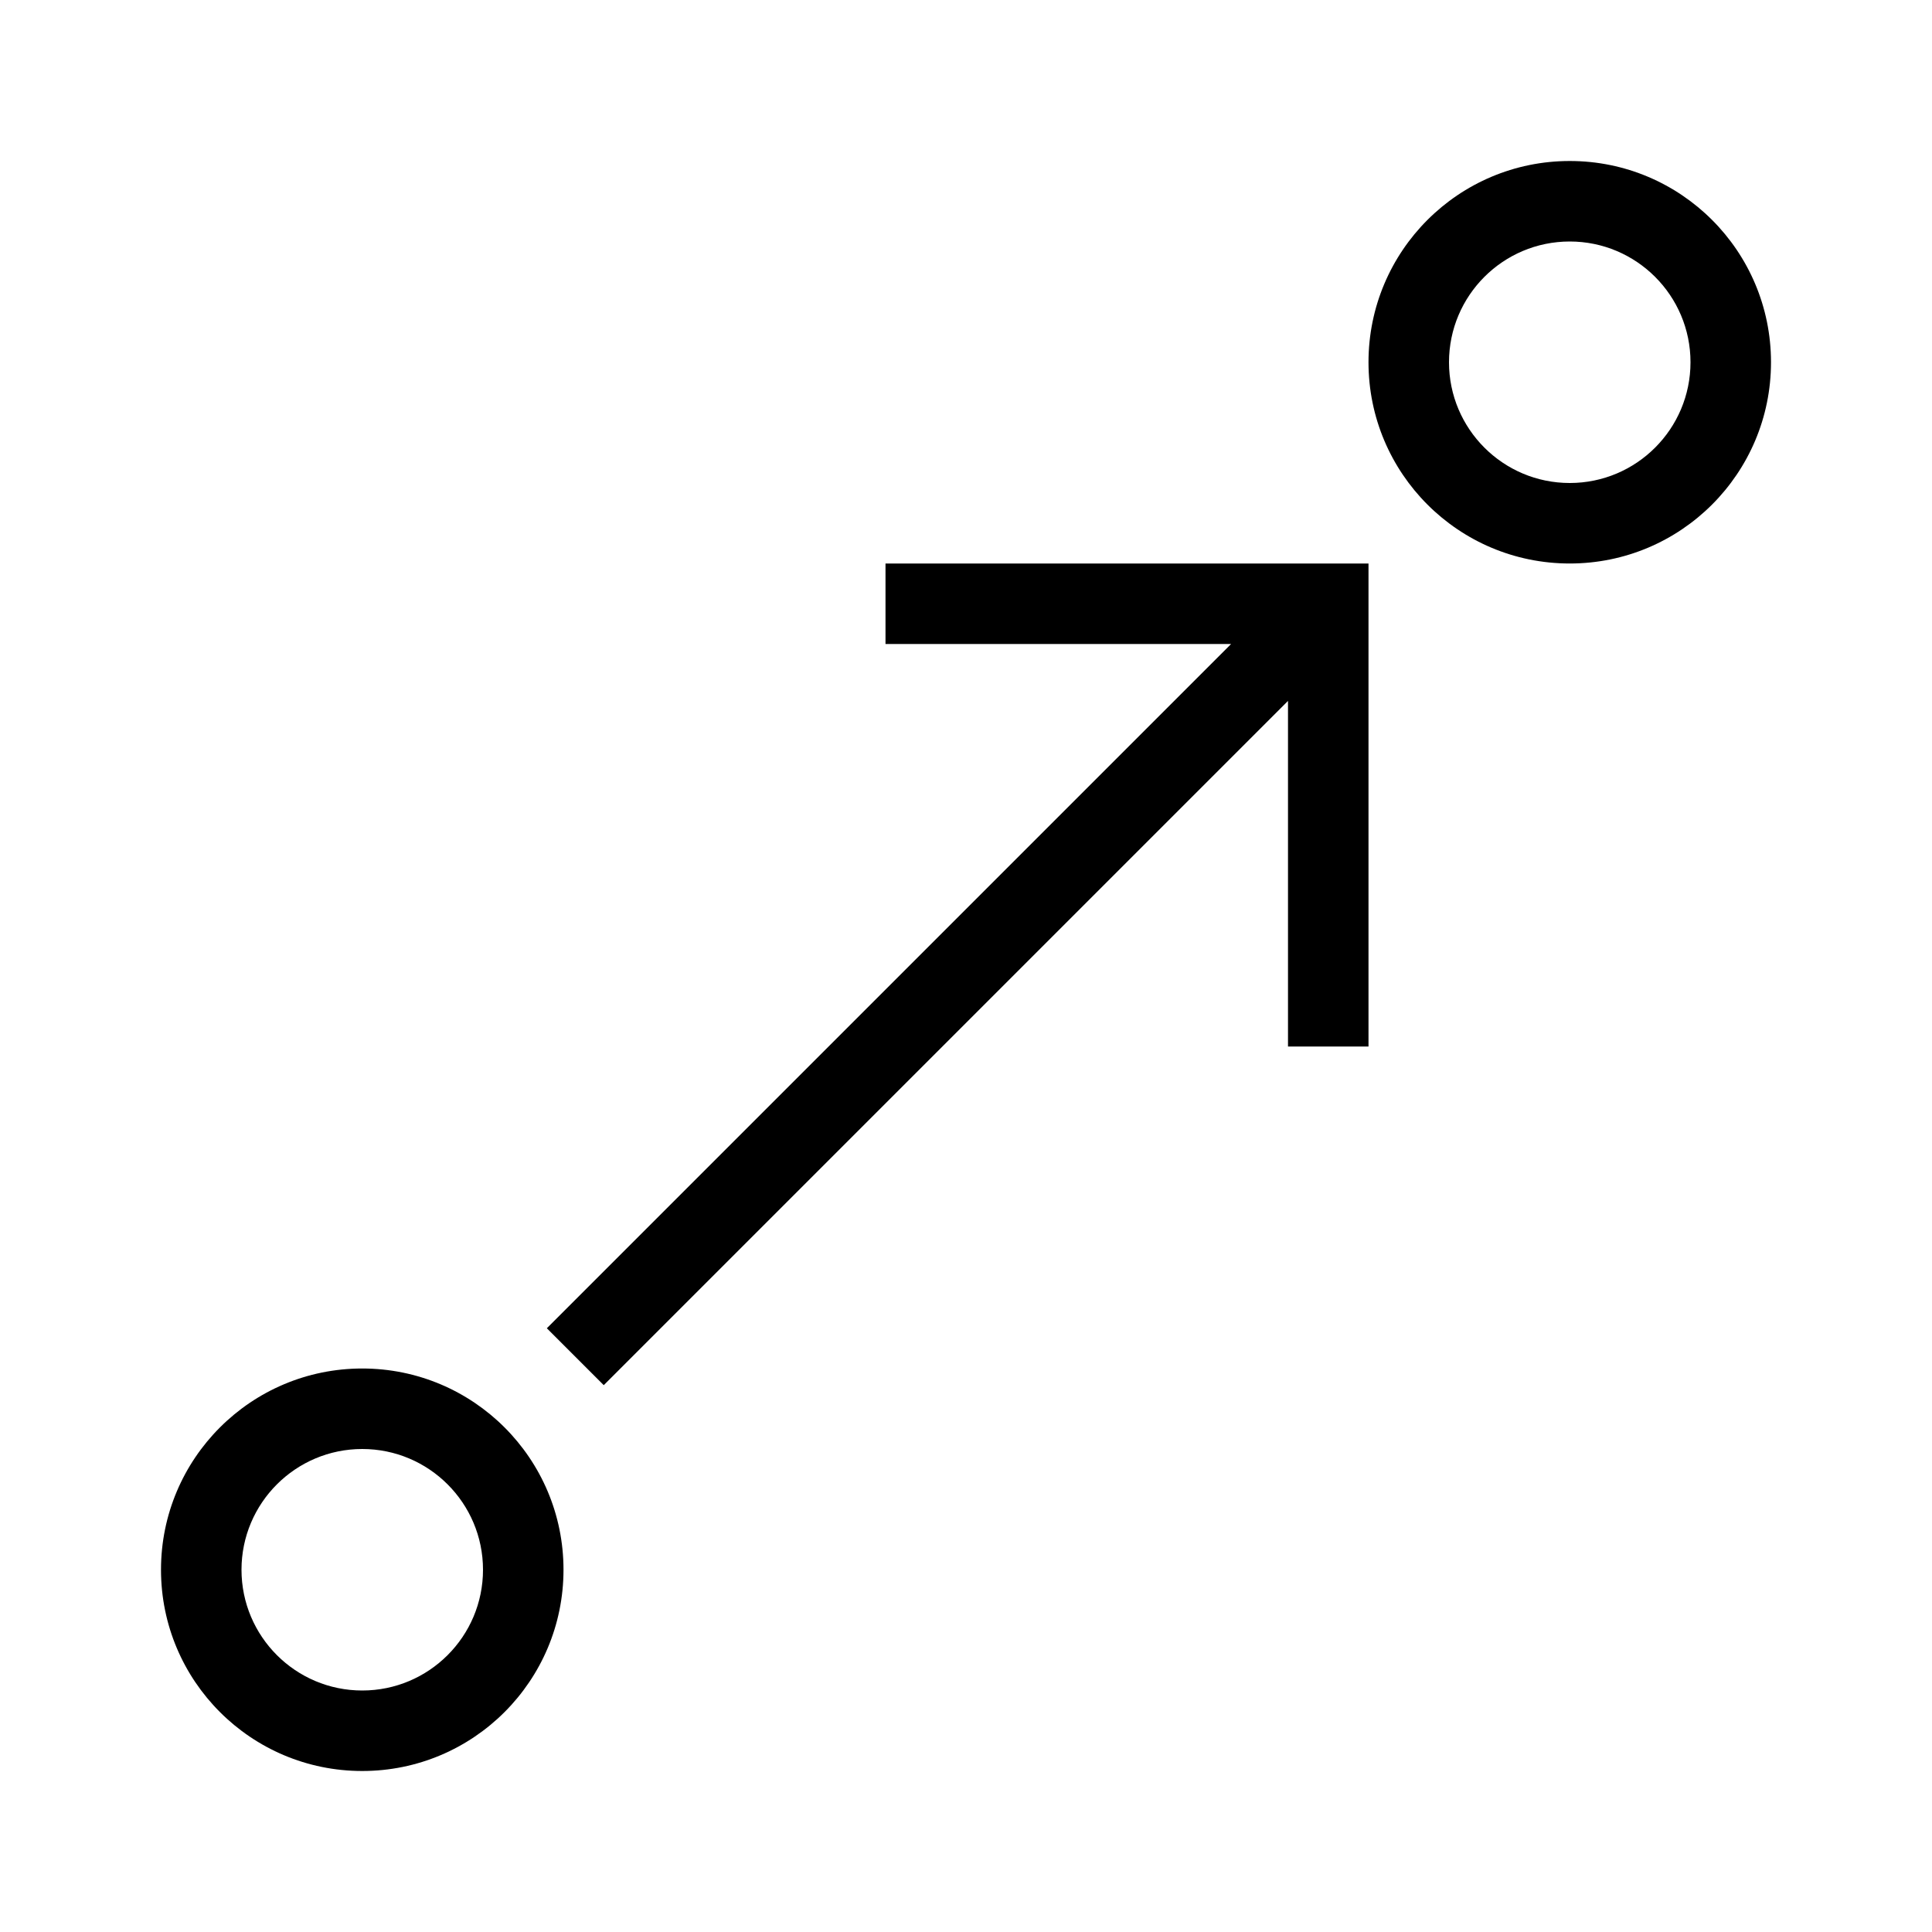 <?xml version="1.0" encoding="UTF-8"?>
<svg xmlns="http://www.w3.org/2000/svg" xmlns:xlink="http://www.w3.org/1999/xlink" width="24" height="24" viewBox="0 0 24 24">
  <defs>
    <path id="circle-to-circle-a" d="M15.293,8 L11,8 L11,7 L16,7 L17,7 L17,13 L16,13 L16,8.707 L7.5,17.207 L6.793,16.5 L15.293,8 Z M19.5,7 C18.119,7 17,5.881 17,4.5 C17,3.119 18.119,2 19.5,2 C20.881,2 22,3.119 22,4.5 C22,5.881 20.881,7 19.5,7 Z M19.5,6 C20.328,6 21,5.328 21,4.5 C21,3.672 20.328,3 19.5,3 C18.672,3 18,3.672 18,4.5 C18,5.328 18.672,6 19.5,6 Z M4.5,22 C3.119,22 2,20.881 2,19.5 C2,18.119 3.119,17 4.5,17 C5.881,17 7,18.119 7,19.5 C7,20.881 5.881,22 4.5,22 Z M4.5,21 C5.328,21 6,20.328 6,19.5 C6,18.672 5.328,18 4.5,18 C3.672,18 3,18.672 3,19.5 C3,20.328 3.672,21 4.5,21 Z"/>
  </defs>
  <use xlink:href="#circle-to-circle-a"/>
</svg>
